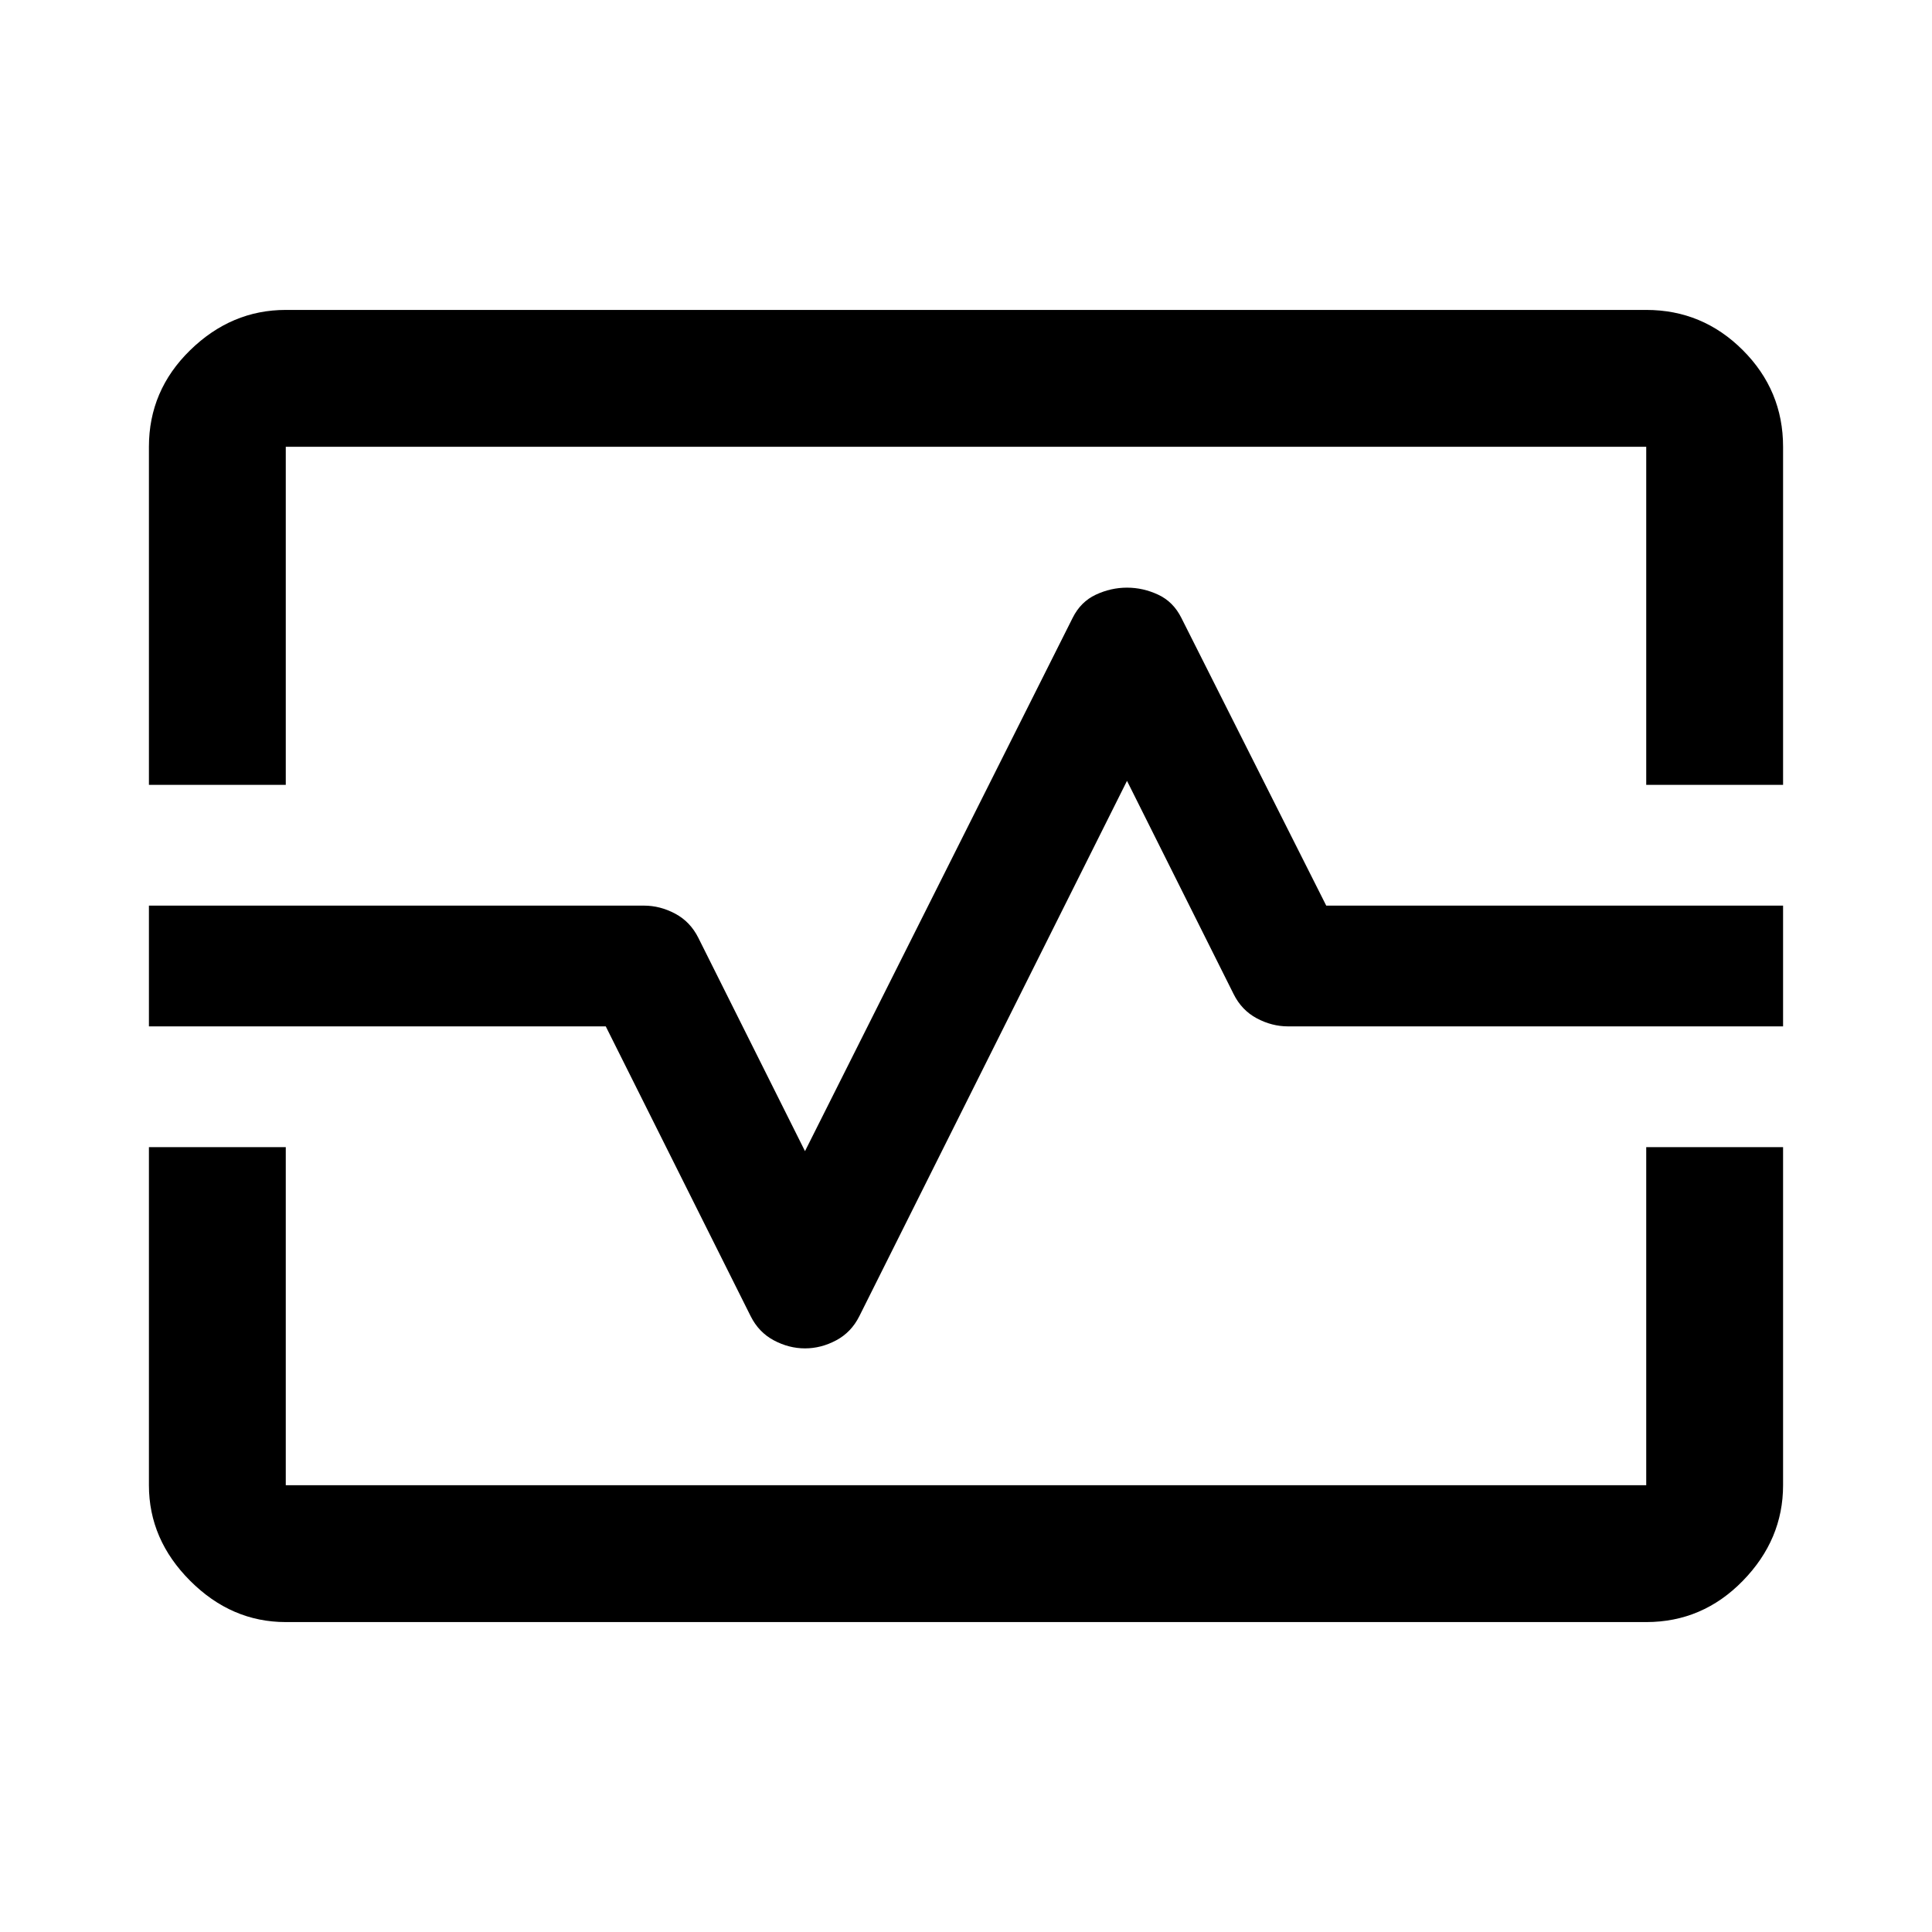 <svg xmlns="http://www.w3.org/2000/svg" width="48" height="48"><path d="M3.7 19.5v-8.4q0-1.4 1.025-2.4t2.375-1h33.8q1.4 0 2.4 1t1 2.4v8.4h-3.4v-8.4H7.1v8.4zm3.4 20.8q-1.35 0-2.375-1.025T3.7 36.9v-8.4h3.4v8.4h33.8v-8.4h3.4v8.4q0 1.35-1 2.375T40.9 40.3zM20 33.5q.4 0 .775-.2t.575-.6L28 19.4l2.65 5.3q.2.4.575.6.375.2.775.2h12.3v-3H32.95l-3.6-7.15q-.2-.4-.575-.575Q28.4 14.6 28 14.6t-.775.175q-.375.175-.575.575L20 28.6l-2.65-5.3q-.2-.4-.575-.6-.375-.2-.775-.2H3.7v3h11.35l3.6 7.2q.2.4.575.6.375.2.775.2zm4-9.5z"/></svg>
